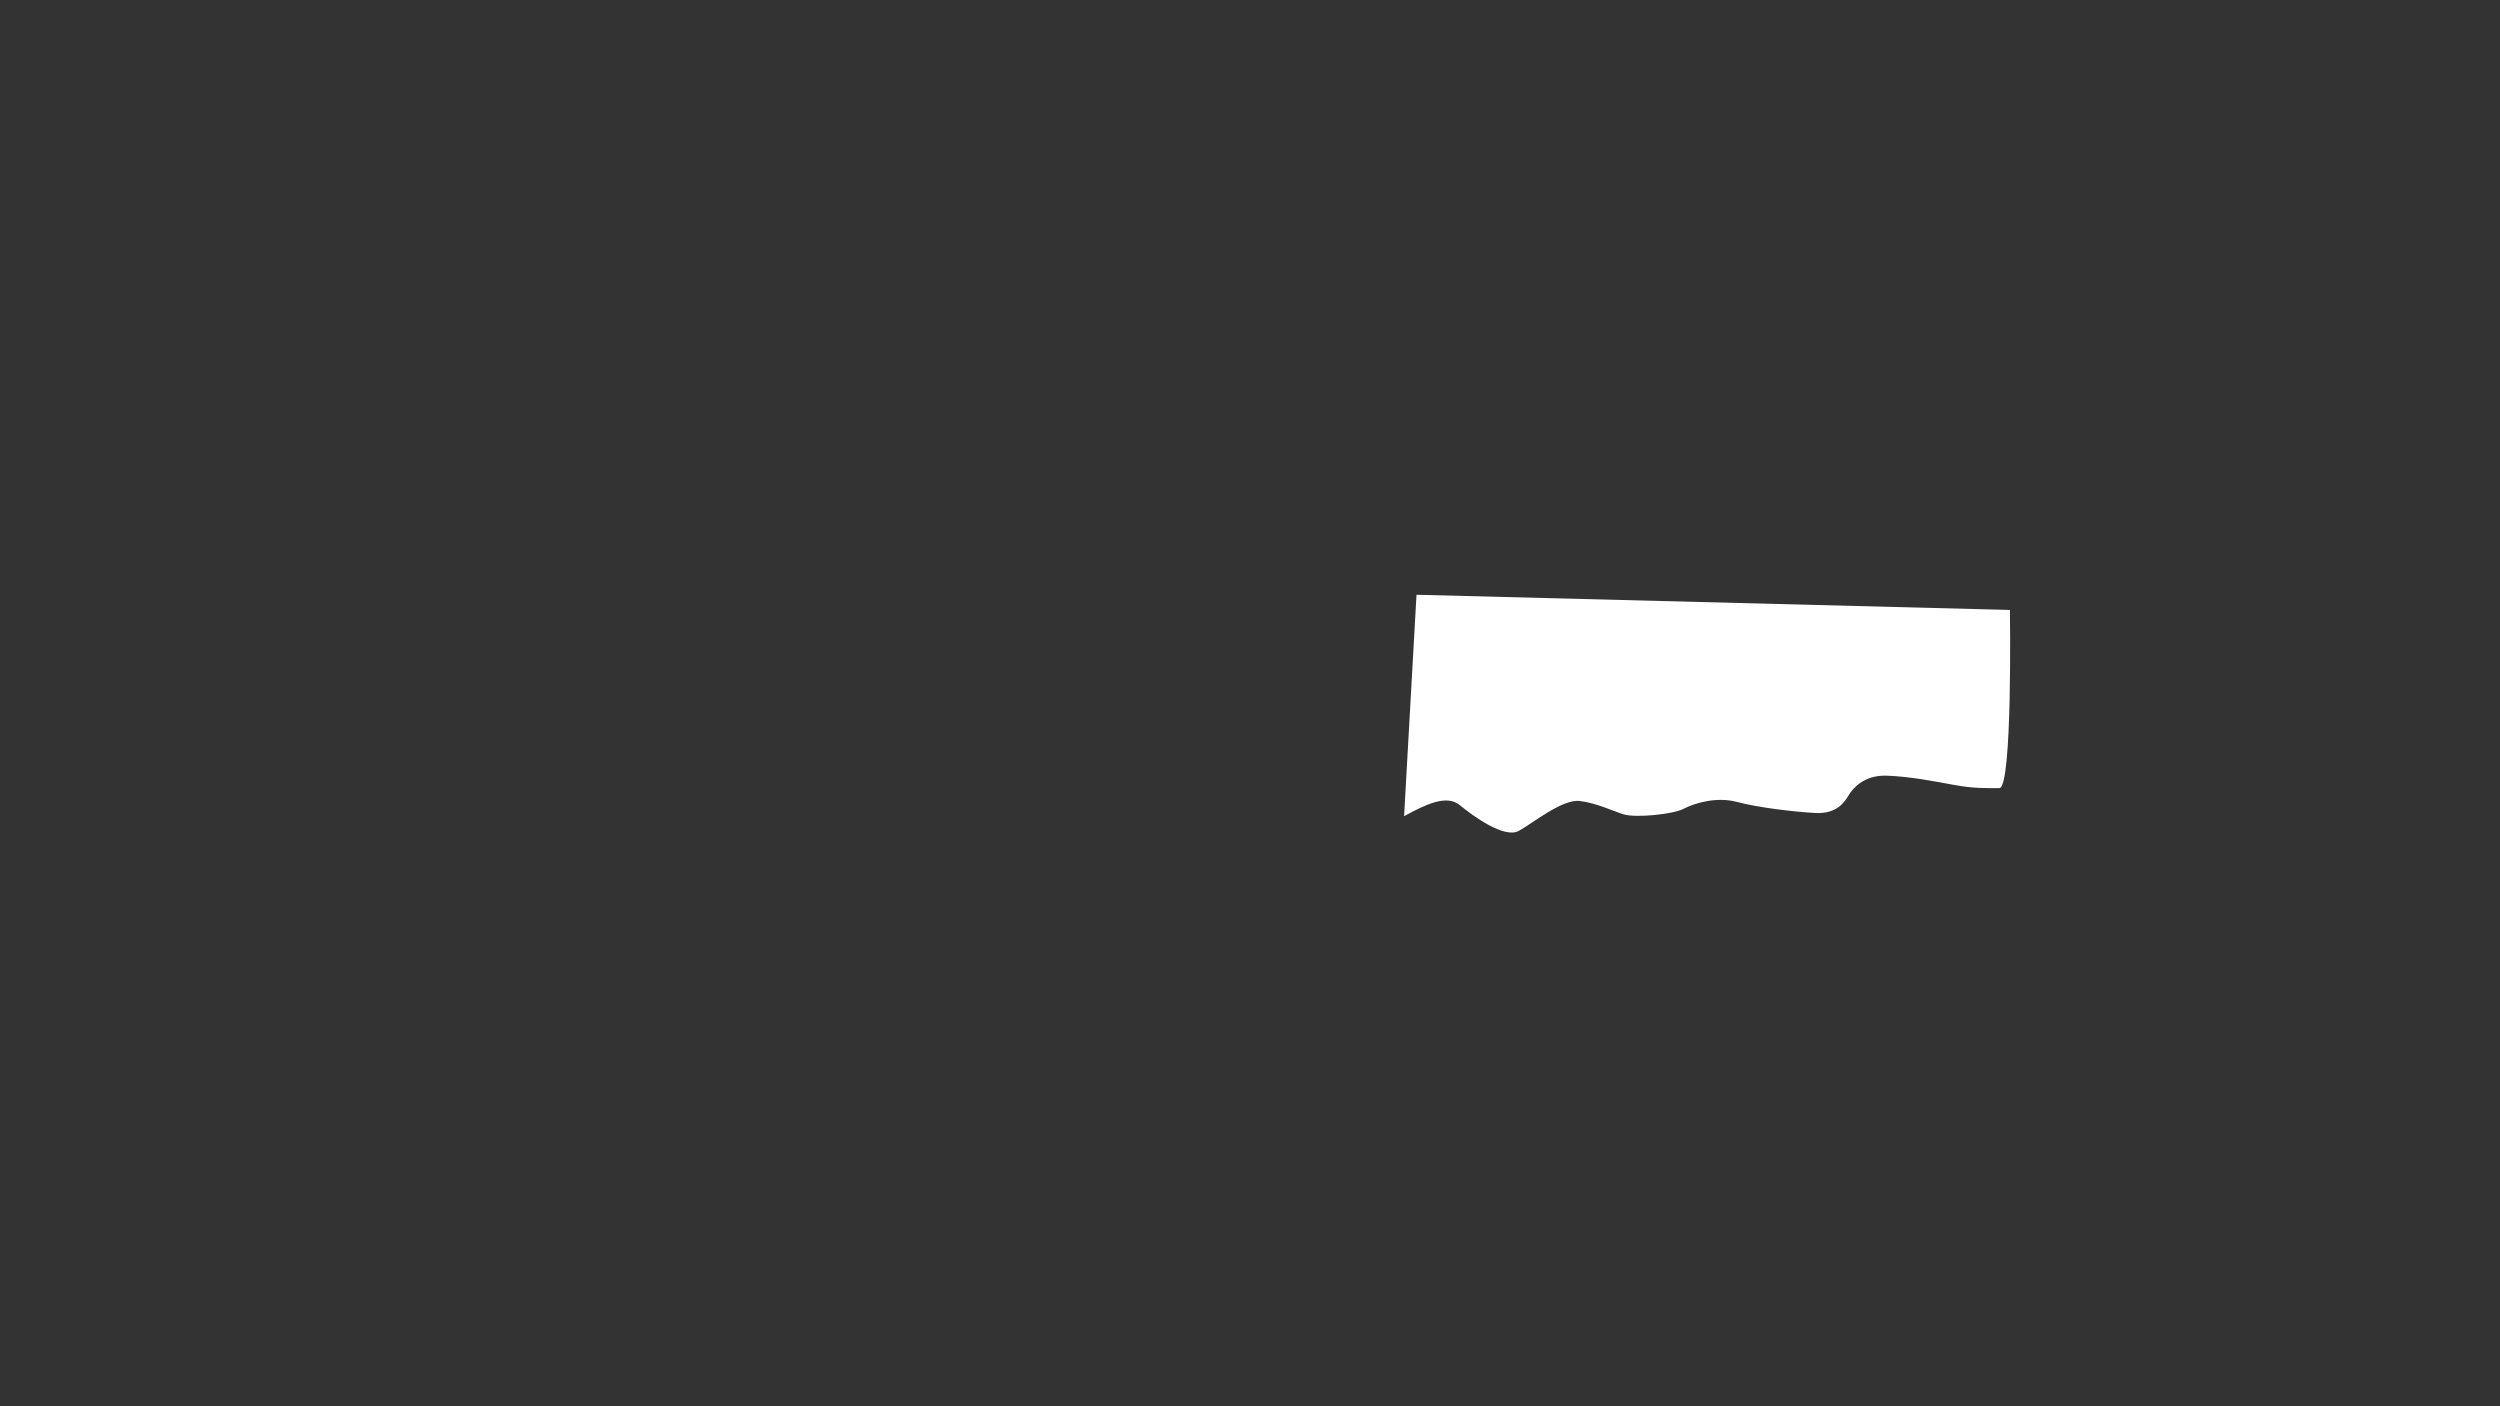 <?xml version="1.0" encoding="UTF-8"?>
<!-- Created with Inkscape (http://www.inkscape.org/) -->
<svg width="1920" height="1080" version="1.1" viewBox="0 0 508 285.75" xmlns="http://www.w3.org/2000/svg">
 <rect x="0" y="0" width="508" height="285.75" fill="#333333" stroke="none"/>
 <g>
  <path d="m285.31 165.85c4.303-2.339 8.606-4.49 11.319-2.245 2.713 2.245 9.074 6.829 11.974 5.239 2.9-1.59 8.887-6.548 12.441-6.08 3.555 0.468 6.455 1.964 8.887 2.713 2.432 0.748 10.009 0 12.161-1.123 2.151-1.123 6.642-2.526 10.851-1.403 4.21 1.123 11.132 1.964 15.809 2.245 4.677 0.281 6.174-2.432 6.922-3.648 0.748-1.216 2.993-4.116 7.764-3.929 4.771 0.187 9.541 1.123 13.564 1.871 4.022 0.748 6.548 0.655 9.261 0.655 2.713 0 2.151-36.202 2.151-36.202l-120.58-3.087z" fill="#fff"/>
 </g>
</svg>
